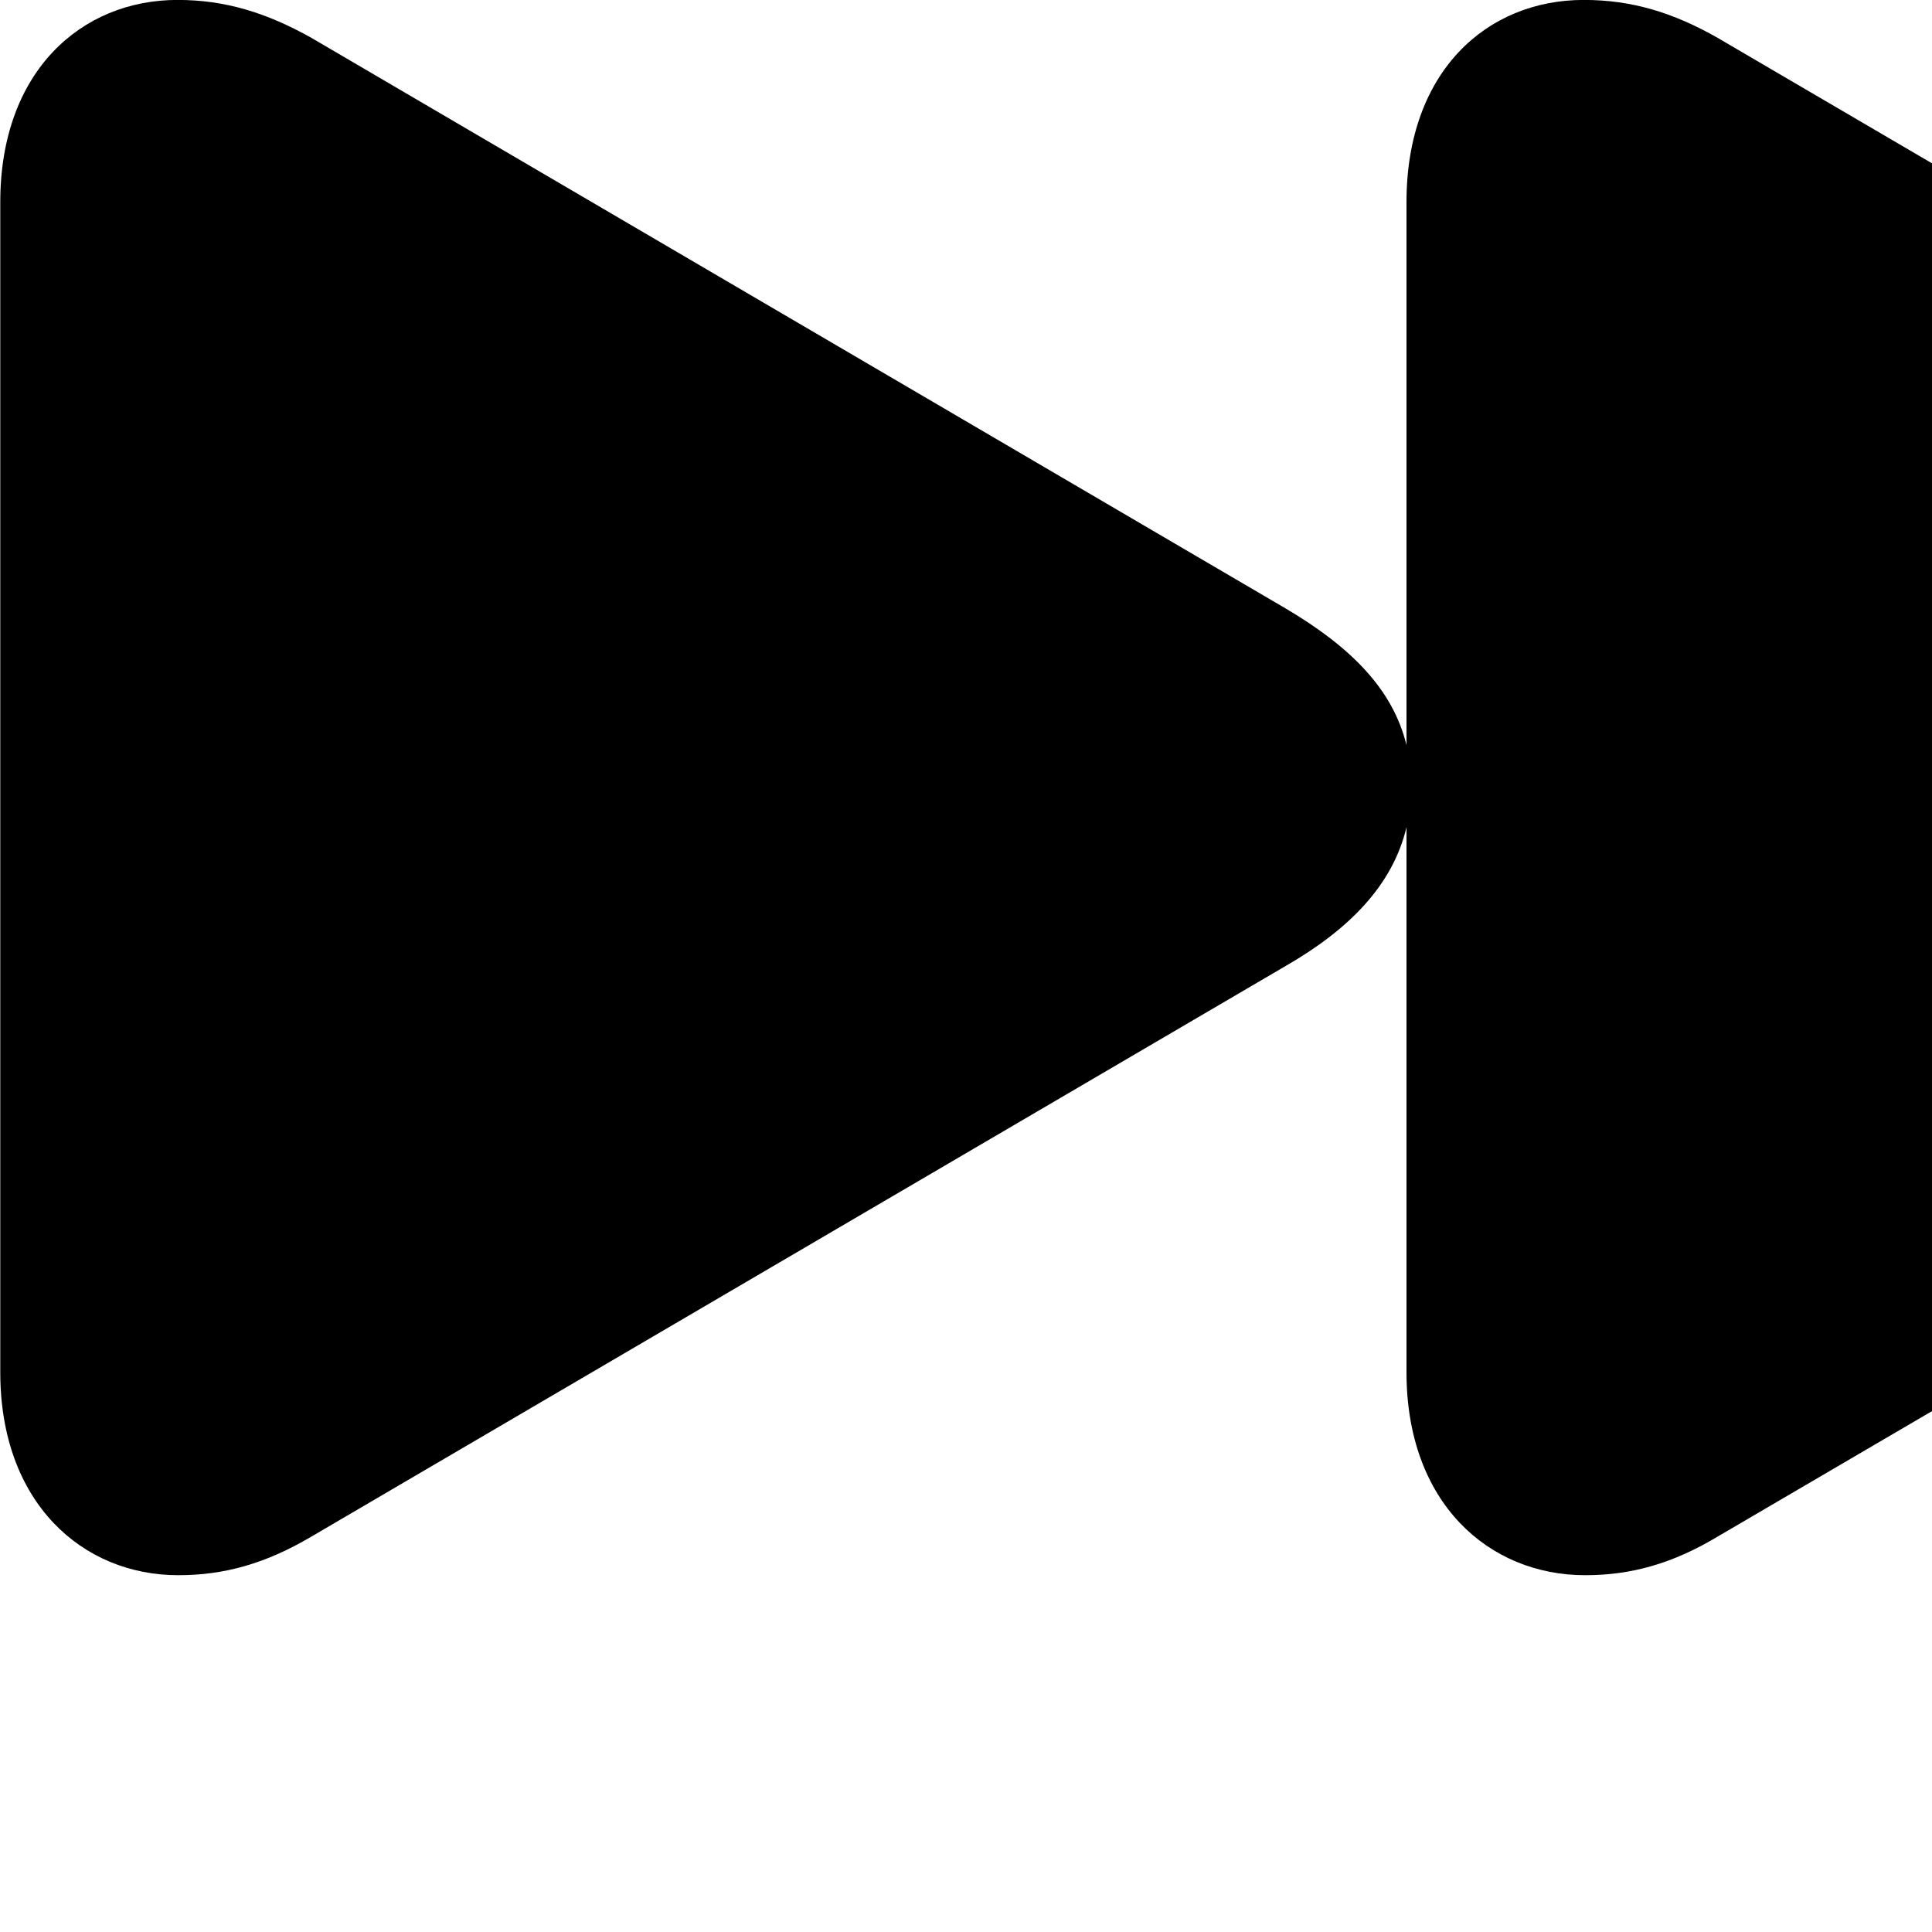 <svg xmlns="http://www.w3.org/2000/svg" viewBox="0 0 28 28" width="28" height="28">
  <path d="M2.584 22.829C3.254 22.829 3.854 22.659 4.514 22.269L18.634 13.999C19.554 13.469 20.184 12.829 20.384 11.989V19.889C20.384 21.779 21.574 22.829 22.974 22.829C23.644 22.829 24.244 22.659 24.894 22.269L39.024 13.999C40.144 13.339 40.834 12.519 40.834 11.399C40.834 10.269 40.164 9.499 39.024 8.819L24.894 0.549C24.244 0.179 23.644 -0.001 22.954 -0.001C21.544 -0.001 20.384 1.039 20.384 2.929V10.799C20.184 9.979 19.564 9.369 18.634 8.819L4.514 0.549C3.854 0.179 3.254 -0.001 2.574 -0.001C1.174 -0.001 0.004 1.039 0.004 2.929V19.889C0.004 21.779 1.194 22.829 2.584 22.829Z" />
</svg>